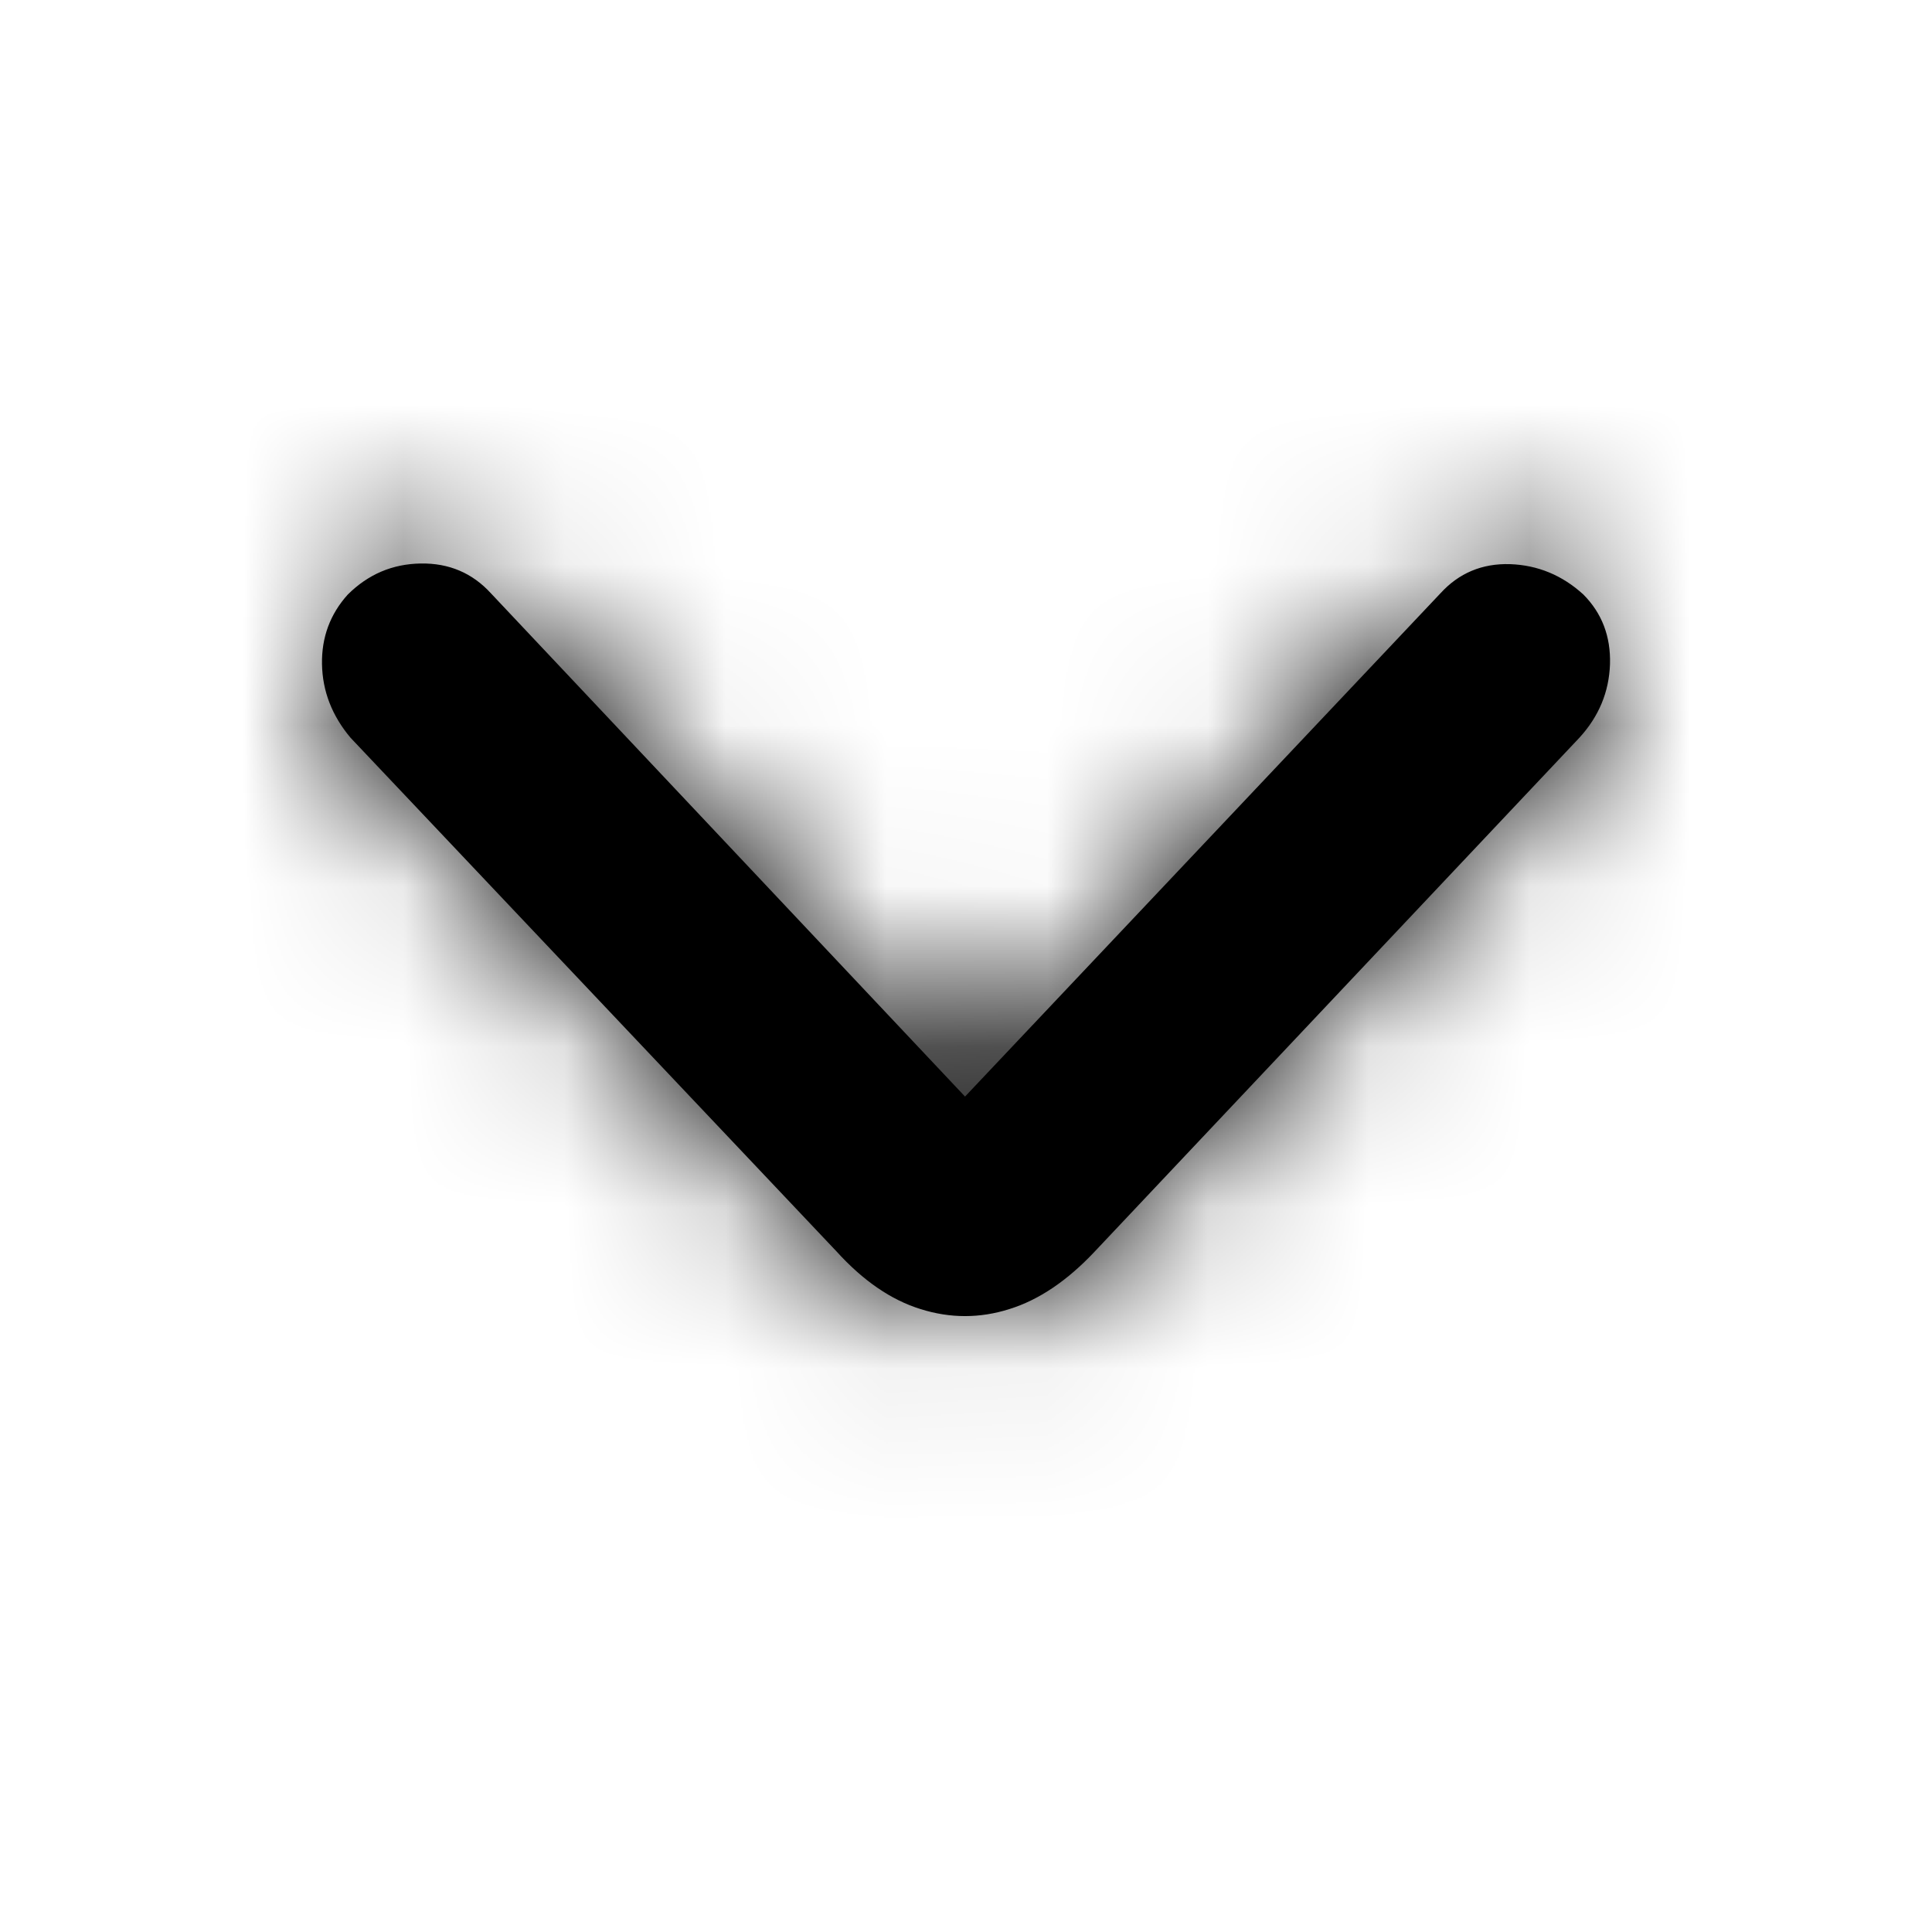 <svg width="12" height="12" viewBox="0 0 12 12" fill="none" xmlns="http://www.w3.org/2000/svg">
<path fill-rule="evenodd" clip-rule="evenodd" d="M6.269 8.131C6.453 8.074 6.63 7.954 6.8 7.773L9.81 4.582C9.931 4.45 9.994 4.298 10 4.125C10.005 3.953 9.95 3.809 9.835 3.693C9.704 3.573 9.551 3.51 9.379 3.504C9.206 3.499 9.062 3.559 8.947 3.685L5.994 6.811L3.049 3.685C2.934 3.559 2.788 3.497 2.613 3.5C2.437 3.503 2.287 3.567 2.16 3.693C2.051 3.814 1.997 3.958 2 4.125C2.003 4.293 2.062 4.445 2.177 4.582L5.196 7.773C5.36 7.954 5.534 8.074 5.718 8.131C5.902 8.189 6.086 8.189 6.269 8.131Z" fill="currentColor"/>
<mask id="mask0" mask-type="alpha" maskUnits="userSpaceOnUse" x="2" y="3" width="8" height="6">
<path fill-rule="evenodd" clip-rule="evenodd" d="M6.269 8.131C6.453 8.074 6.63 7.954 6.8 7.773L9.81 4.582C9.931 4.45 9.994 4.298 10 4.125C10.005 3.953 9.95 3.809 9.835 3.693C9.704 3.573 9.551 3.51 9.379 3.504C9.206 3.499 9.062 3.559 8.947 3.685L5.994 6.811L3.049 3.685C2.934 3.559 2.788 3.497 2.613 3.5C2.437 3.503 2.287 3.567 2.16 3.693C2.051 3.814 1.997 3.958 2 4.125C2.003 4.293 2.062 4.445 2.177 4.582L5.196 7.773C5.36 7.954 5.534 8.074 5.718 8.131C5.902 8.189 6.086 8.189 6.269 8.131Z" fill="white"/>
</mask>
<g mask="url(#mask0)">
<rect width="12" height="12" fill="currentColor"/>
</g>
</svg>

